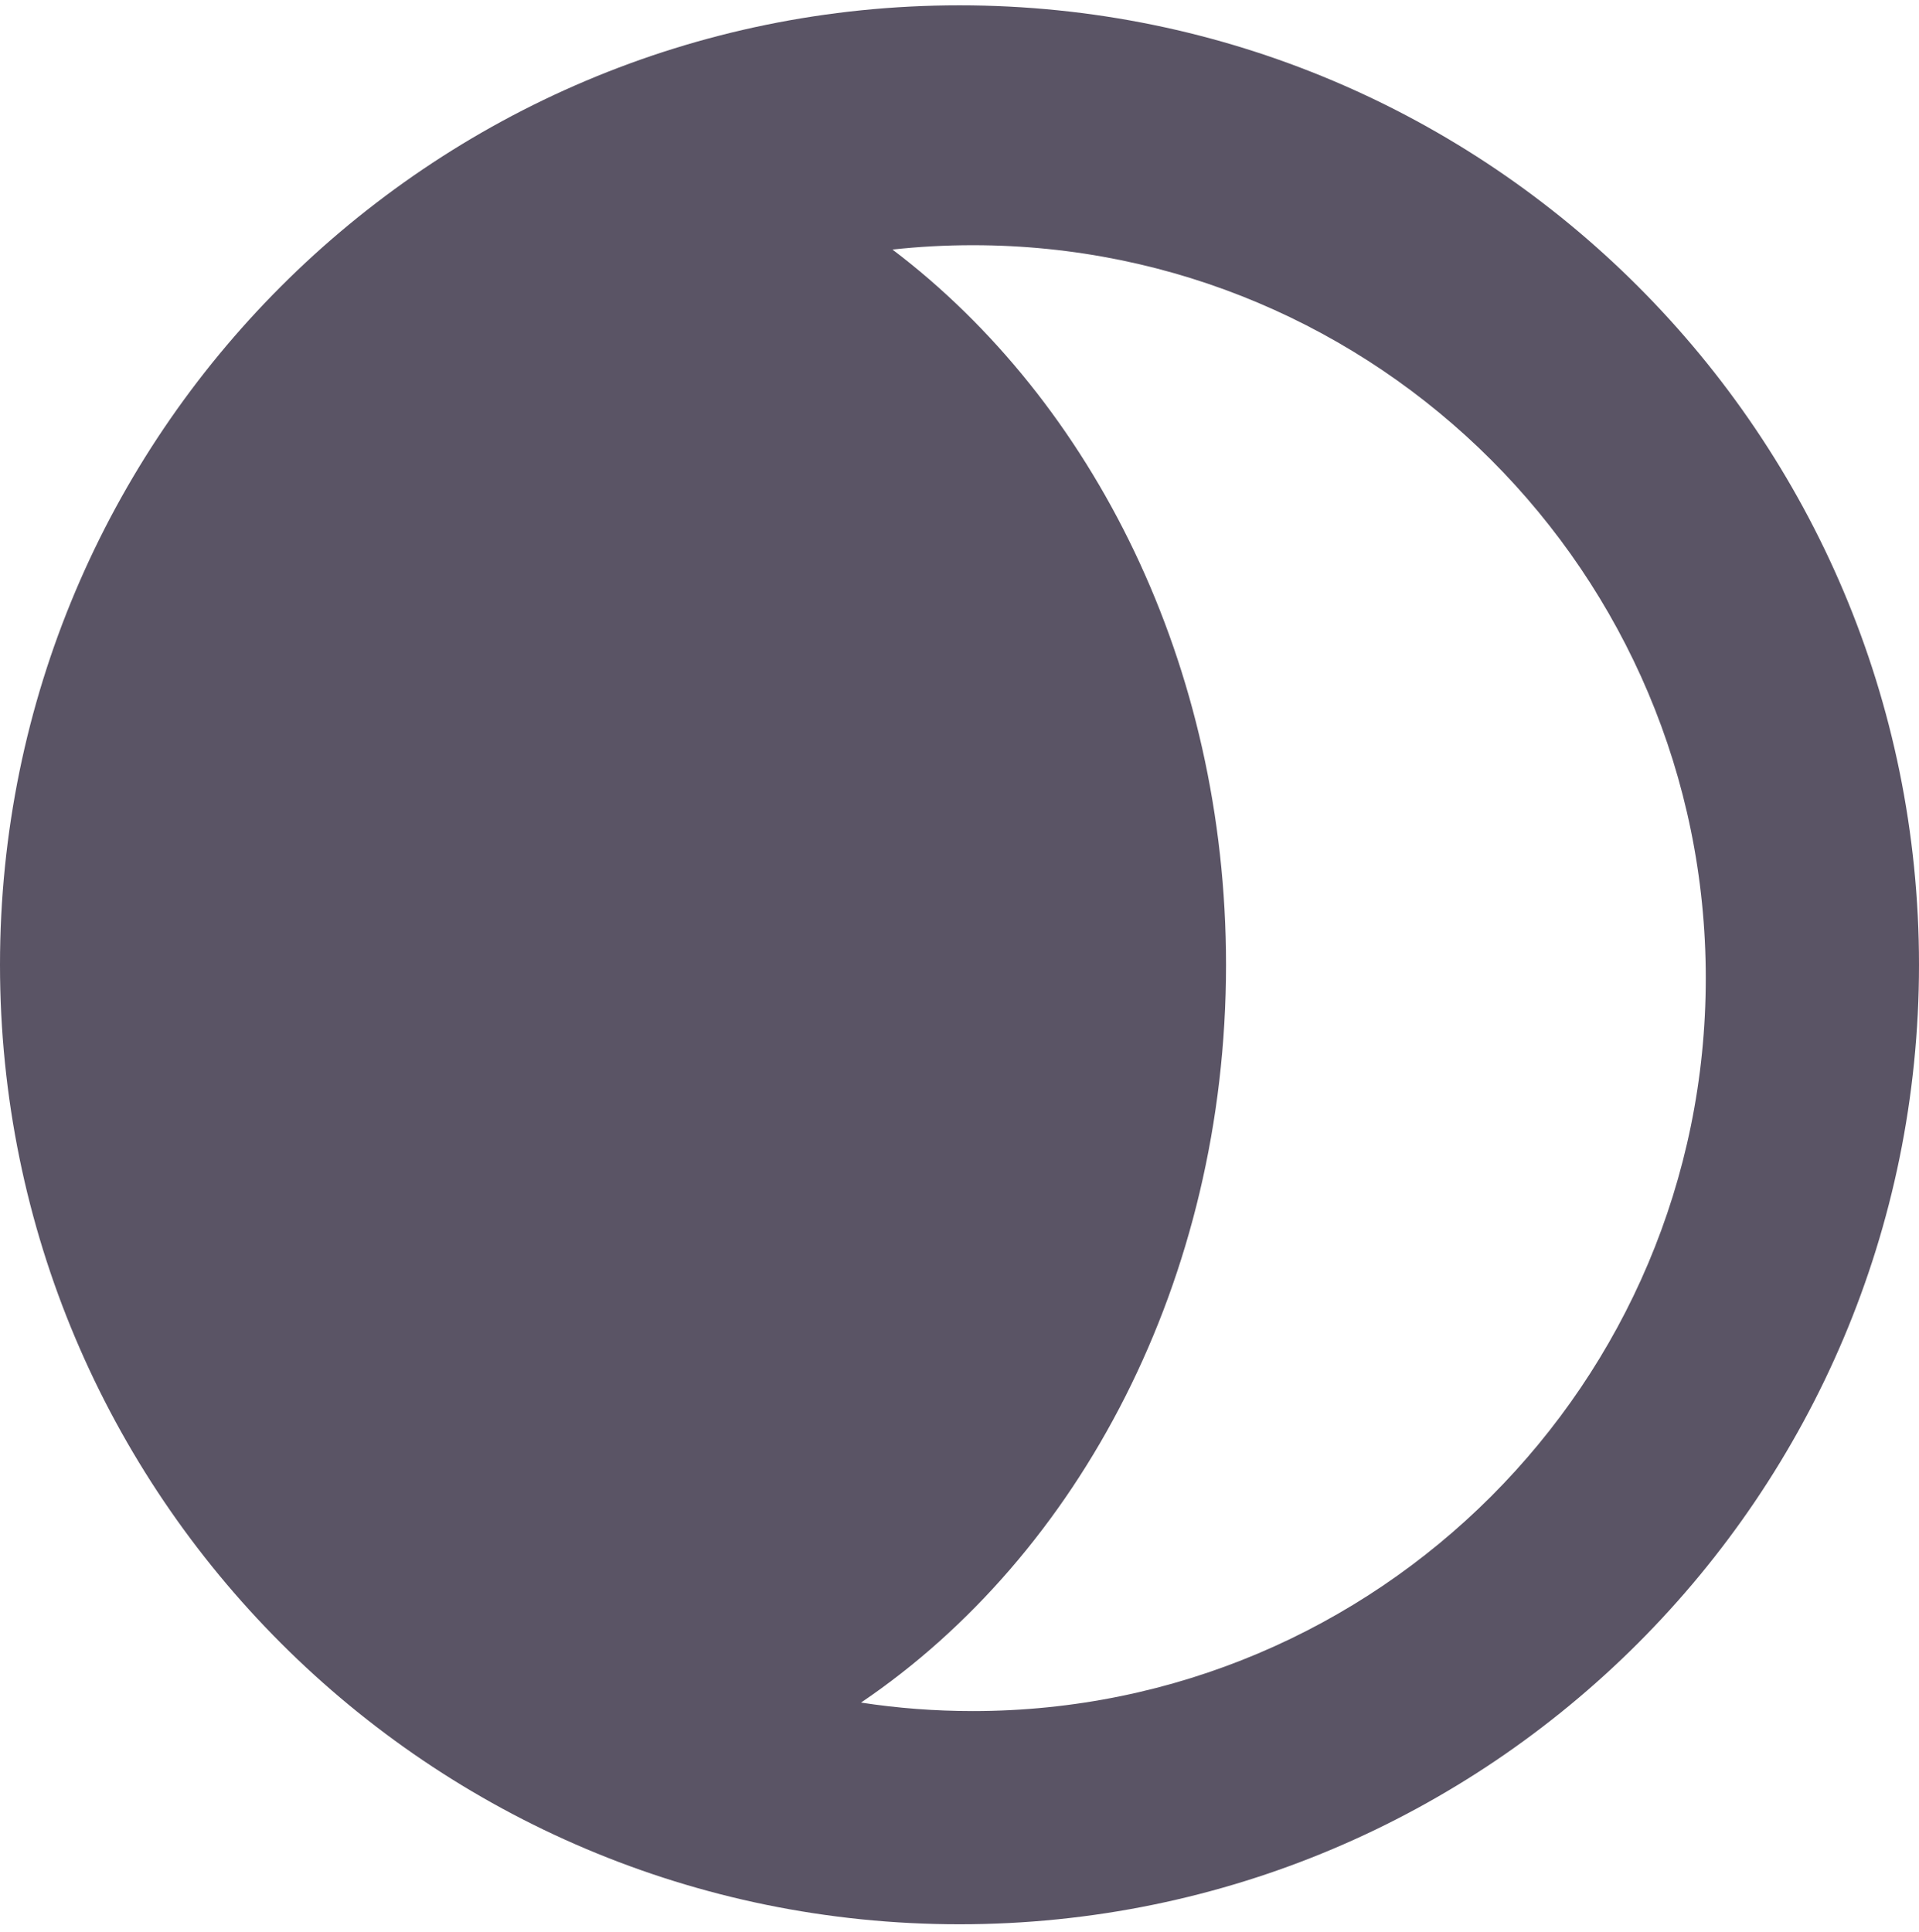 <svg xmlns="http://www.w3.org/2000/svg" width="144" height="145" fill="none"><path fill="#5A5465" fill-rule="evenodd" d="M64.61 127.764c2.735.419 5.537.636 8.39.636 30.376 0 55-24.624 55-55s-24.624-55-55-55c-2.038 0-4.05.11-6.03.327C82.036 30.142 92 49.917 92 72.4c0 23.636-11.011 44.28-27.39 55.364ZM72 144.4c39.764 0 72-32.236 72-72 0-39.765-32.236-72-72-72-39.765 0-72 32.235-72 72 0 39.764 32.235 72 72 72Z" clip-rule="evenodd"/></svg>